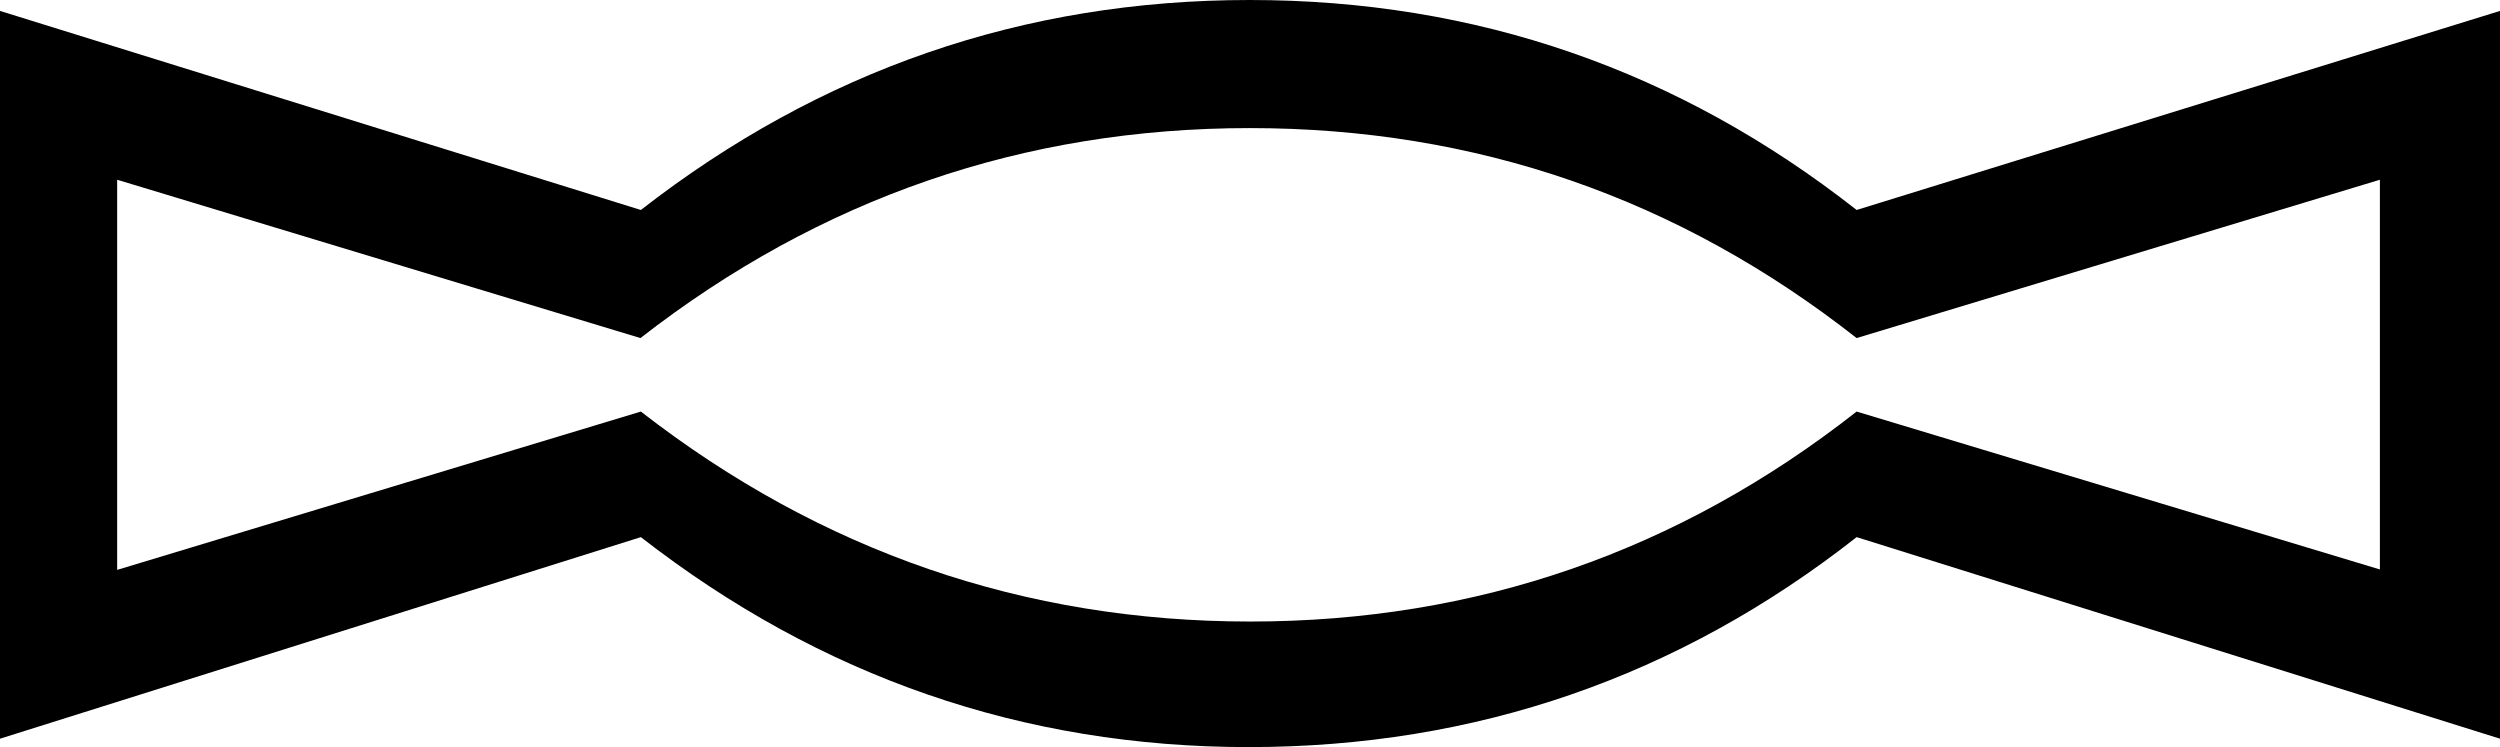 <svg xmlns="http://www.w3.org/2000/svg" viewBox="0 0 595.3 177.9"><path d="M297.3 177.9c54.1 0 102.4-16.7 144.8-50l153.2 48V2.6L442.1 50C399.7 16.7 351.5 0 297.6 0s-102.2 16.7-145 50L0 2.6v173.3l152.6-48c42.8 33.3 91.1 50 144.7 50zm144.8-97.4l124.6-37.7v92.8L442.1 98c-42.4 33.3-90.6 50-144.4 50s-102.2-16.7-145.1-50L27.9 135.7V42.8l124.6 37.7c42.8-33.3 91.2-50 145.1-50 53.9 0 102.1 16.7 144.5 50z"/></svg>